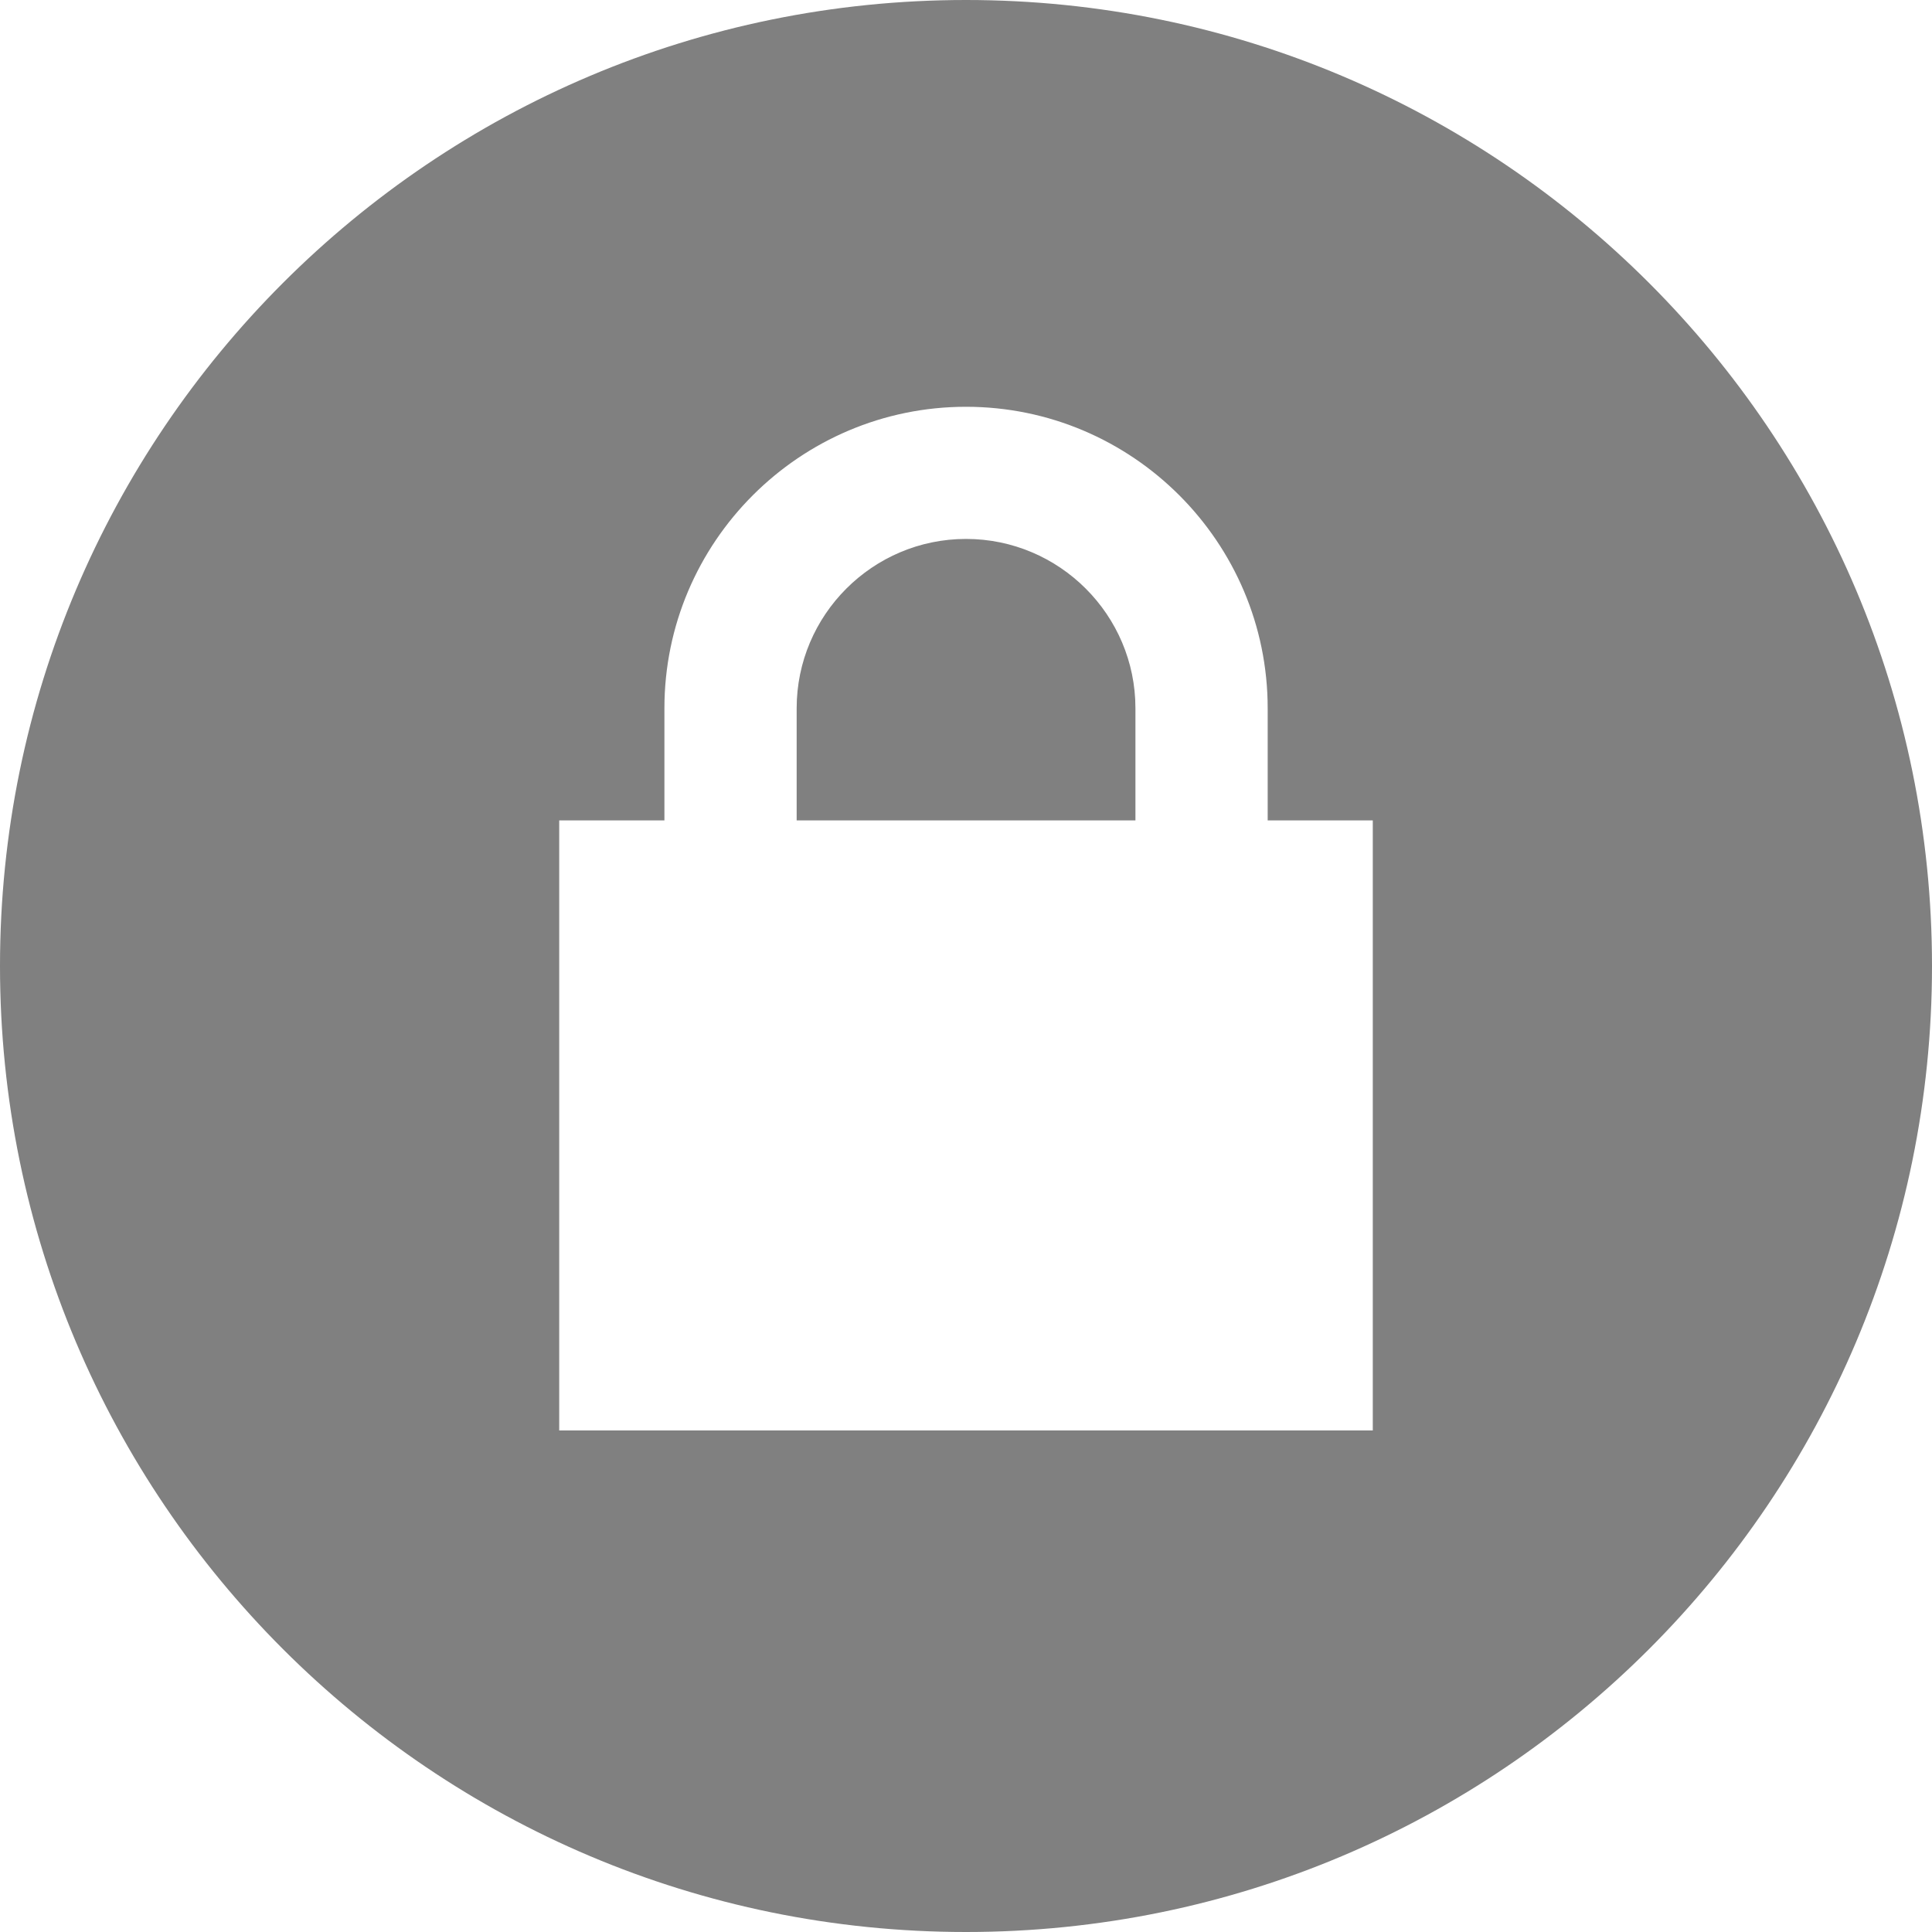 <?xml version="1.0" encoding="UTF-8"?>
<svg width="20px" height="20px" viewBox="0 0 20 20" version="1.1" xmlns="http://www.w3.org/2000/svg" xmlns:xlink="http://www.w3.org/1999/xlink">
    <!-- Generator: Sketch 43.1 (39012) - http://www.bohemiancoding.com/sketch -->
    <title>icons / privacy</title>
    <desc>Created with Sketch.</desc>
    <defs></defs>
    <g id="Symbols" stroke="none" stroke-width="1" fill="none" fill-rule="evenodd">
        <g id="icons-/-privacy" fill="#808080">
            <g id="Privacy">
                <path d="M10,0 C15.523,0 20,4.478 20,10 C20,15.523 15.523,20 10,20 C4.477,20 0,15.523 0,10 C0,4.478 4.477,0 10,0 Z M14.211,14.808 L14.211,8.493 L13.123,8.493 L13.123,7.332 C13.123,5.612 11.722,4.211 10,4.211 C8.279,4.211 6.878,5.612 6.878,7.332 L6.878,8.493 L5.789,8.493 L5.789,14.808 L14.211,14.808 Z M10,5.579 C10.967,5.579 11.754,6.366 11.754,7.332 L11.754,8.493 L8.247,8.493 L8.247,7.332 C8.247,6.366 9.034,5.579 10,5.579 Z" id="Combined-Shape"></path>
            </g>
        </g>
    </g>
</svg>